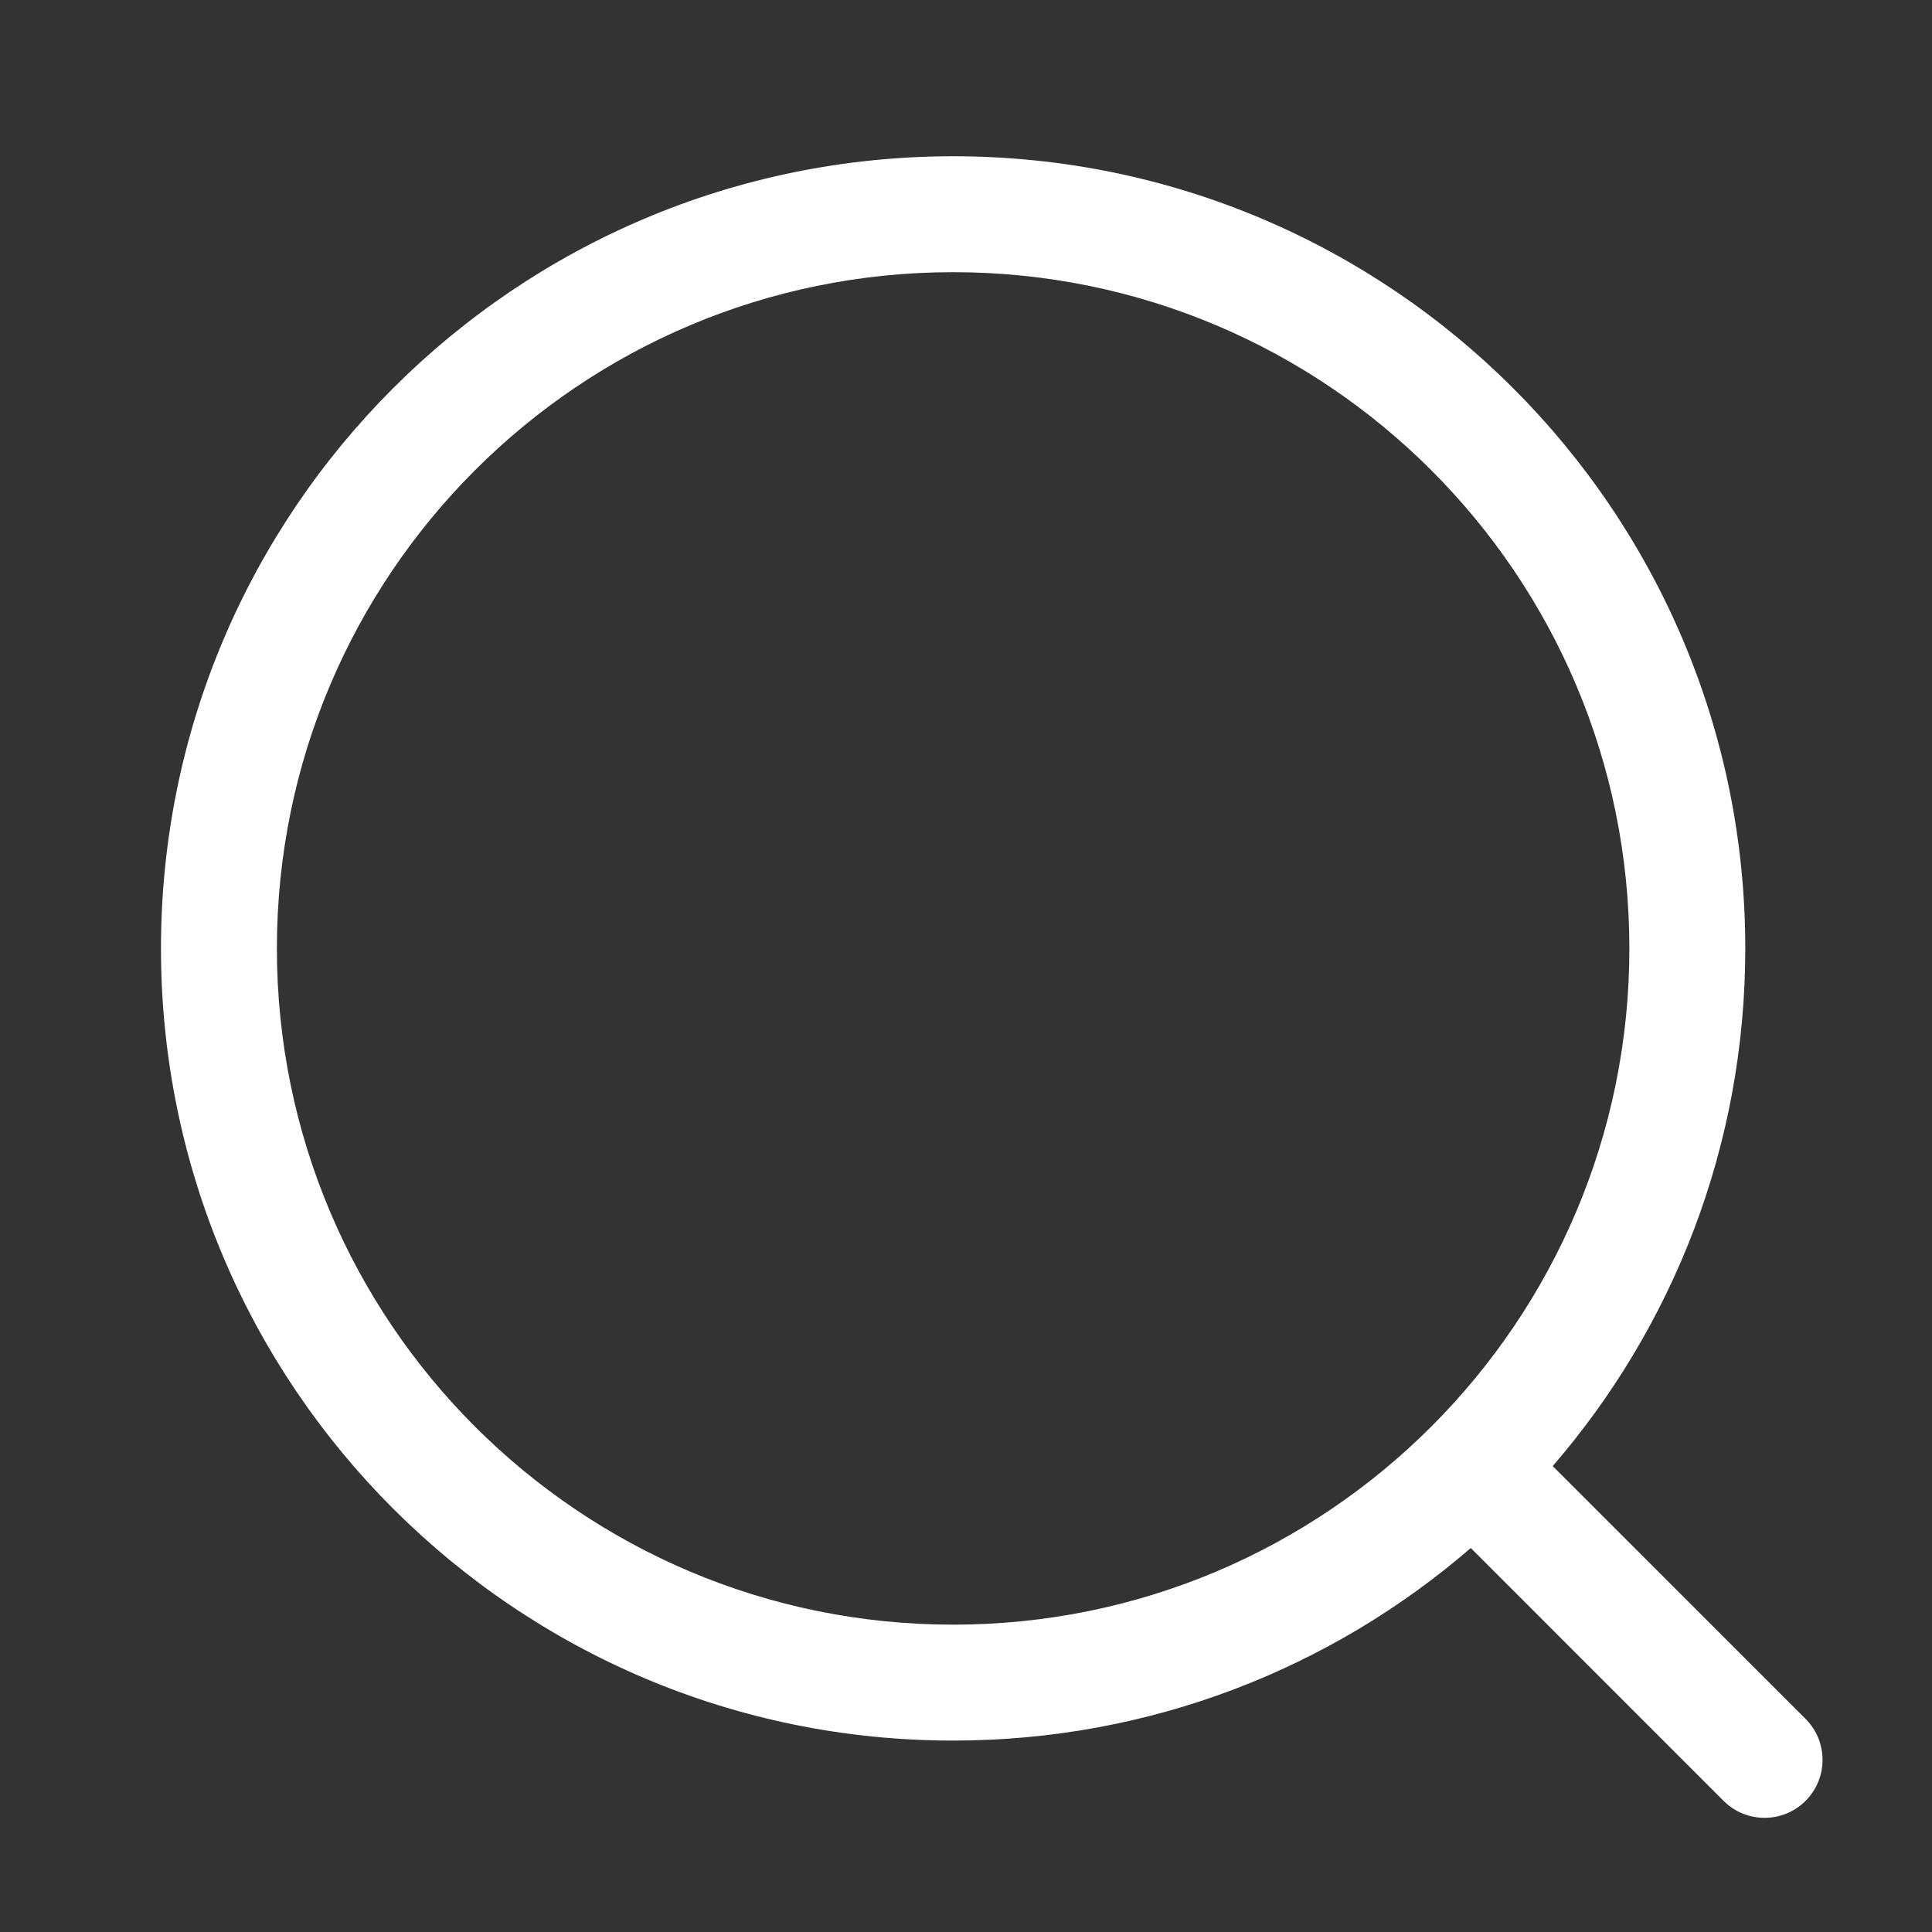 <svg width="25" height="25" viewBox="0 0 25 25" fill="none" xmlns="http://www.w3.org/2000/svg">
<rect x="0" y="0" width="25" height="25" fill="#333333" stroke="none"/>
<path fill-rule="evenodd" clip-rule="evenodd" d="M12.334 3.522C7.501 3.522 3.583 7.44 3.583 12.273C3.583 17.105 7.501 21.023 12.334 21.023C17.166 21.023 21.084 17.105 21.084 12.273C21.084 7.44 17.166 3.522 12.334 3.522ZM2.083 12.273C2.083 6.612 6.673 2.022 12.334 2.022C17.994 2.022 22.584 6.612 22.584 12.273C22.584 14.833 21.645 17.174 20.092 18.971L23.364 22.242C23.657 22.535 23.657 23.01 23.364 23.303C23.071 23.596 22.596 23.596 22.303 23.303L19.032 20.031C17.235 21.584 14.894 22.523 12.334 22.523C6.673 22.523 2.083 17.933 2.083 12.273Z" fill="white"/>
</svg>
